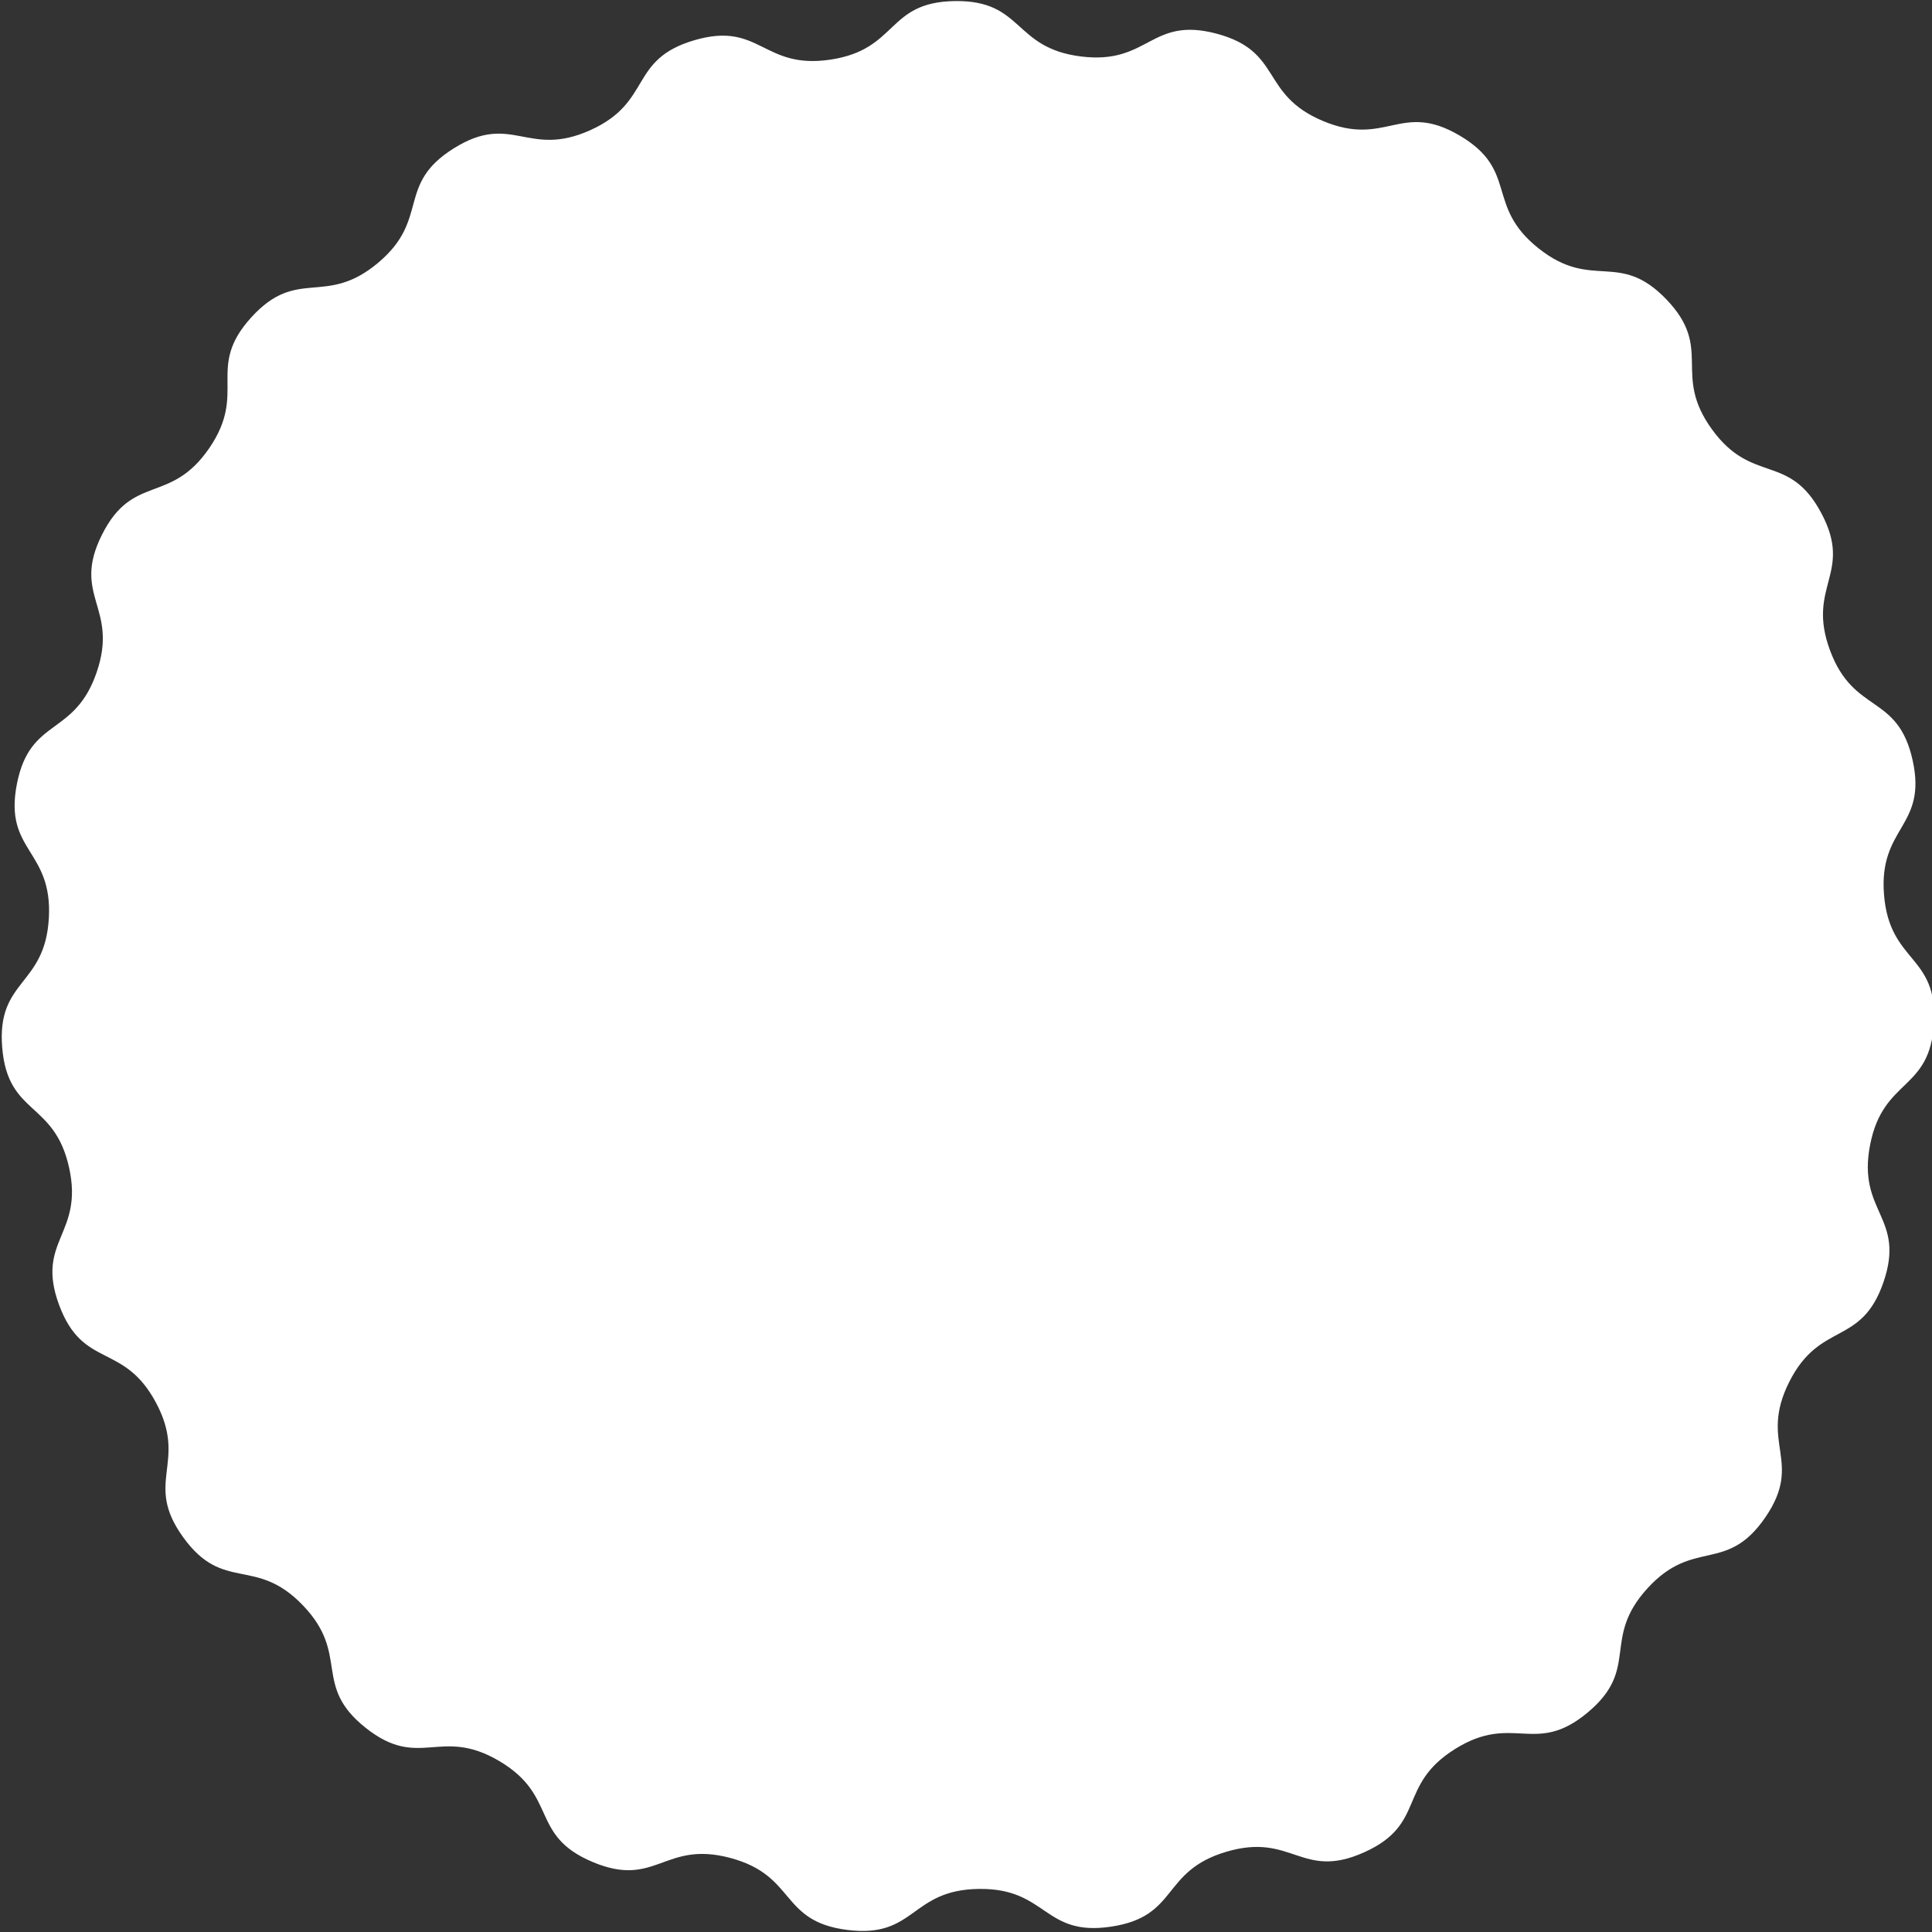 <?xml version="1.0" encoding="UTF-8" standalone="no"?>
<!-- Created with Inkscape (http://www.inkscape.org/) -->

<svg
   width="150mm"
   height="150mm"
   viewBox="0 0 150 150"
   version="1.1"
   id="svg5"
   xml:space="preserve"
   sodipodi:docname="logo-white.svg"
   inkscape:version="1.2.1 (9c6d41e410, 2022-07-14)"
   xmlns:inkscape="http://www.inkscape.org/namespaces/inkscape"
   xmlns:sodipodi="http://sodipodi.sourceforge.net/DTD/sodipodi-0.dtd"
   xmlns:xlink="http://www.w3.org/1999/xlink"
   xmlns="http://www.w3.org/2000/svg"
   xmlns:svg="http://www.w3.org/2000/svg"><rect x="0" y="0" width="150" height="150" fill="#333333" stroke="none"/><sodipodi:namedview
     id="namedview7"
     pagecolor="#ffffff"
     bordercolor="#000000"
     borderopacity="0.25"
     inkscape:showpageshadow="2"
     inkscape:pageopacity="0.0"
     inkscape:pagecheckerboard="0"
     inkscape:deskcolor="#d1d1d1"
     inkscape:document-units="mm"
     showgrid="false"
     inkscape:zoom="1.829812"
     inkscape:cx="239.36885"
     inkscape:cy="215.59592"
     inkscape:window-width="3840"
     inkscape:window-height="2081"
     inkscape:window-x="3831"
     inkscape:window-y="-9"
     inkscape:window-maximized="1"
     inkscape:current-layer="layer2" /><defs
     id="defs2"><linearGradient
       inkscape:collect="always"
       id="linearGradient596"><stop
         style="stop-color:#ffffff;stop-opacity:1;"
         offset="0"
         id="stop592" /><stop
         style="stop-color:#ffffff;stop-opacity:1;"
         offset="1"
         id="stop594" /></linearGradient><linearGradient
       inkscape:collect="always"
       id="linearGradient516"><stop
         style="stop-color:#666666;stop-opacity:1"
         offset="0"
         id="stop512" /><stop
         style="stop-color:#999999;stop-opacity:1"
         offset="0.798"
         id="stop590" /><stop
         style="stop-color:#ffffff;stop-opacity:0.498;"
         offset="0.882"
         id="stop586" /><stop
         style="stop-color:#333333;stop-opacity:1"
         offset="1"
         id="stop514" /></linearGradient><radialGradient
       inkscape:collect="always"
       xlink:href="#linearGradient516"
       id="radialGradient584"
       cx="74.792"
       cy="74.916"
       fx="74.792"
       fy="74.916"
       r="65.999"
       gradientTransform="matrix(1,0,0,0.968,0,2.372)"
       gradientUnits="userSpaceOnUse"
       spreadMethod="pad" /><radialGradient
       inkscape:collect="always"
       xlink:href="#linearGradient596"
       id="radialGradient598"
       cx="-73.498"
       cy="46.981"
       fx="-73.498"
       fy="46.981"
       r="46.652"
       gradientTransform="matrix(0.947,-0.019,0.019,0.929,-4.84,1.912)"
       gradientUnits="userSpaceOnUse" /></defs><g
     inkscape:label="Layer 1"
     inkscape:groupmode="layer"
     id="layer1"
     style="display:inline" /><g
     inkscape:groupmode="layer"
     id="layer2"
     inkscape:label="Layer 2"
     style="display:inline"><path
       sodipodi:type="star"
       style="fill:url(#radialGradient598);stroke-width:0.265;fill-opacity:1"
       id="path232"
       inkscape:flatsided="false"
       sodipodi:sides="23"
       sodipodi:cx="-73.616219"
       sodipodi:cy="47.646053"
       sodipodi:r1="46.748329"
       sodipodi:r2="44.410912"
       sodipodi:arg1="0.87521795"
       sodipodi:arg2="1.0118089"
       inkscape:rounded="0.5"
       inkscape:randomized="0"
       d="m -43.659,83.534 c -2.55,2.129 -3.589,0.002 -6.405,1.763 -2.816,1.762 -1.358,3.627 -4.388,4.988 -3.03,1.362 -3.457,-0.967 -6.644,-0.03 -3.187,0.937 -2.286,3.126 -5.571,3.619 -3.285,0.494 -3.068,-1.863 -6.389,-1.821 -3.322,0.042 -3.045,2.393 -6.341,1.982 -3.296,-0.411 -2.451,-2.622 -5.661,-3.478 -3.21,-0.856 -3.577,1.483 -6.641,0.198 -3.063,-1.285 -1.653,-3.186 -4.513,-4.876 -2.86,-1.69 -3.845,0.463 -6.448,-1.601 -2.603,-2.064 -0.732,-3.514 -3.03,-5.913 -2.298,-2.399 -3.827,-0.592 -5.777,-3.281 -1.95,-2.689 0.243,-3.581 -1.322,-6.511 -1.565,-2.93 -3.525,-1.602 -4.677,-4.718 -1.152,-3.116 1.2,-3.382 0.484,-6.626 -0.717,-3.244 -2.962,-2.494 -3.231,-5.805 -0.269,-3.311 2.068,-2.933 2.253,-6.25 0.185,-3.317 -2.18,-3.201 -1.545,-6.462 0.635,-3.261 2.783,-2.266 3.856,-5.41 1.073,-3.144 -1.235,-3.67 0.256,-6.639 1.491,-2.968 3.291,-1.431 5.173,-4.169 1.881,-2.738 -0.199,-3.867 2.037,-6.324 2.236,-2.456 3.555,-0.49 6.106,-2.619 2.55,-2.129 0.852,-3.778 3.668,-5.539 2.816,-1.762 3.556,0.487 6.586,-0.875 3.03,-1.362 1.839,-3.408 5.026,-4.344 3.187,-0.937 3.293,1.428 6.578,0.935 3.285,-0.494 2.691,-2.785 6.012,-2.827 3.322,-0.042 2.785,2.264 6.082,2.675 3.296,0.411 3.342,-1.956 6.552,-1.1 3.21,0.856 2.071,2.931 5.134,4.216 3.063,1.285 3.746,-0.982 6.606,0.708 2.86,1.69 1.204,3.381 3.807,5.445 2.603,2.064 3.872,0.065 6.17,2.464 2.298,2.399 0.247,3.581 2.196,6.27 1.95,2.689 3.711,1.107 5.276,4.037 1.565,2.93 -0.729,3.514 0.423,6.63 1.152,3.116 3.274,2.068 3.991,5.311 0.717,3.244 -1.65,3.188 -1.381,6.498 0.269,3.311 2.595,2.874 2.41,6.191 -0.185,3.317 -2.449,2.624 -3.083,5.885 -0.635,3.261 1.723,3.468 0.651,6.612 -1.073,3.144 -3.066,1.866 -4.557,4.835 -1.491,2.968 0.724,3.804 -1.157,6.542 -1.881,2.738 -3.456,0.97 -5.692,3.426 -2.236,2.456 -0.329,3.859 -2.879,5.987 z"
       inkscape:transform-center-x="-0.064778772"
       inkscape:transform-center-y="-0.28551999"
       transform="matrix(1.608,0,0,1.608,193.473,-1.366)" /><ellipse
       style="display:none;fill:url(#radialGradient584);fill-opacity:1;stroke-width:0.636"
       id="path450"
       cx="74.792"
       cy="74.916"
       rx="65.999"
       ry="63.91" /></g><g
     inkscape:groupmode="layer"
     id="layer3"
     inkscape:label="Layer 3" /></svg>
